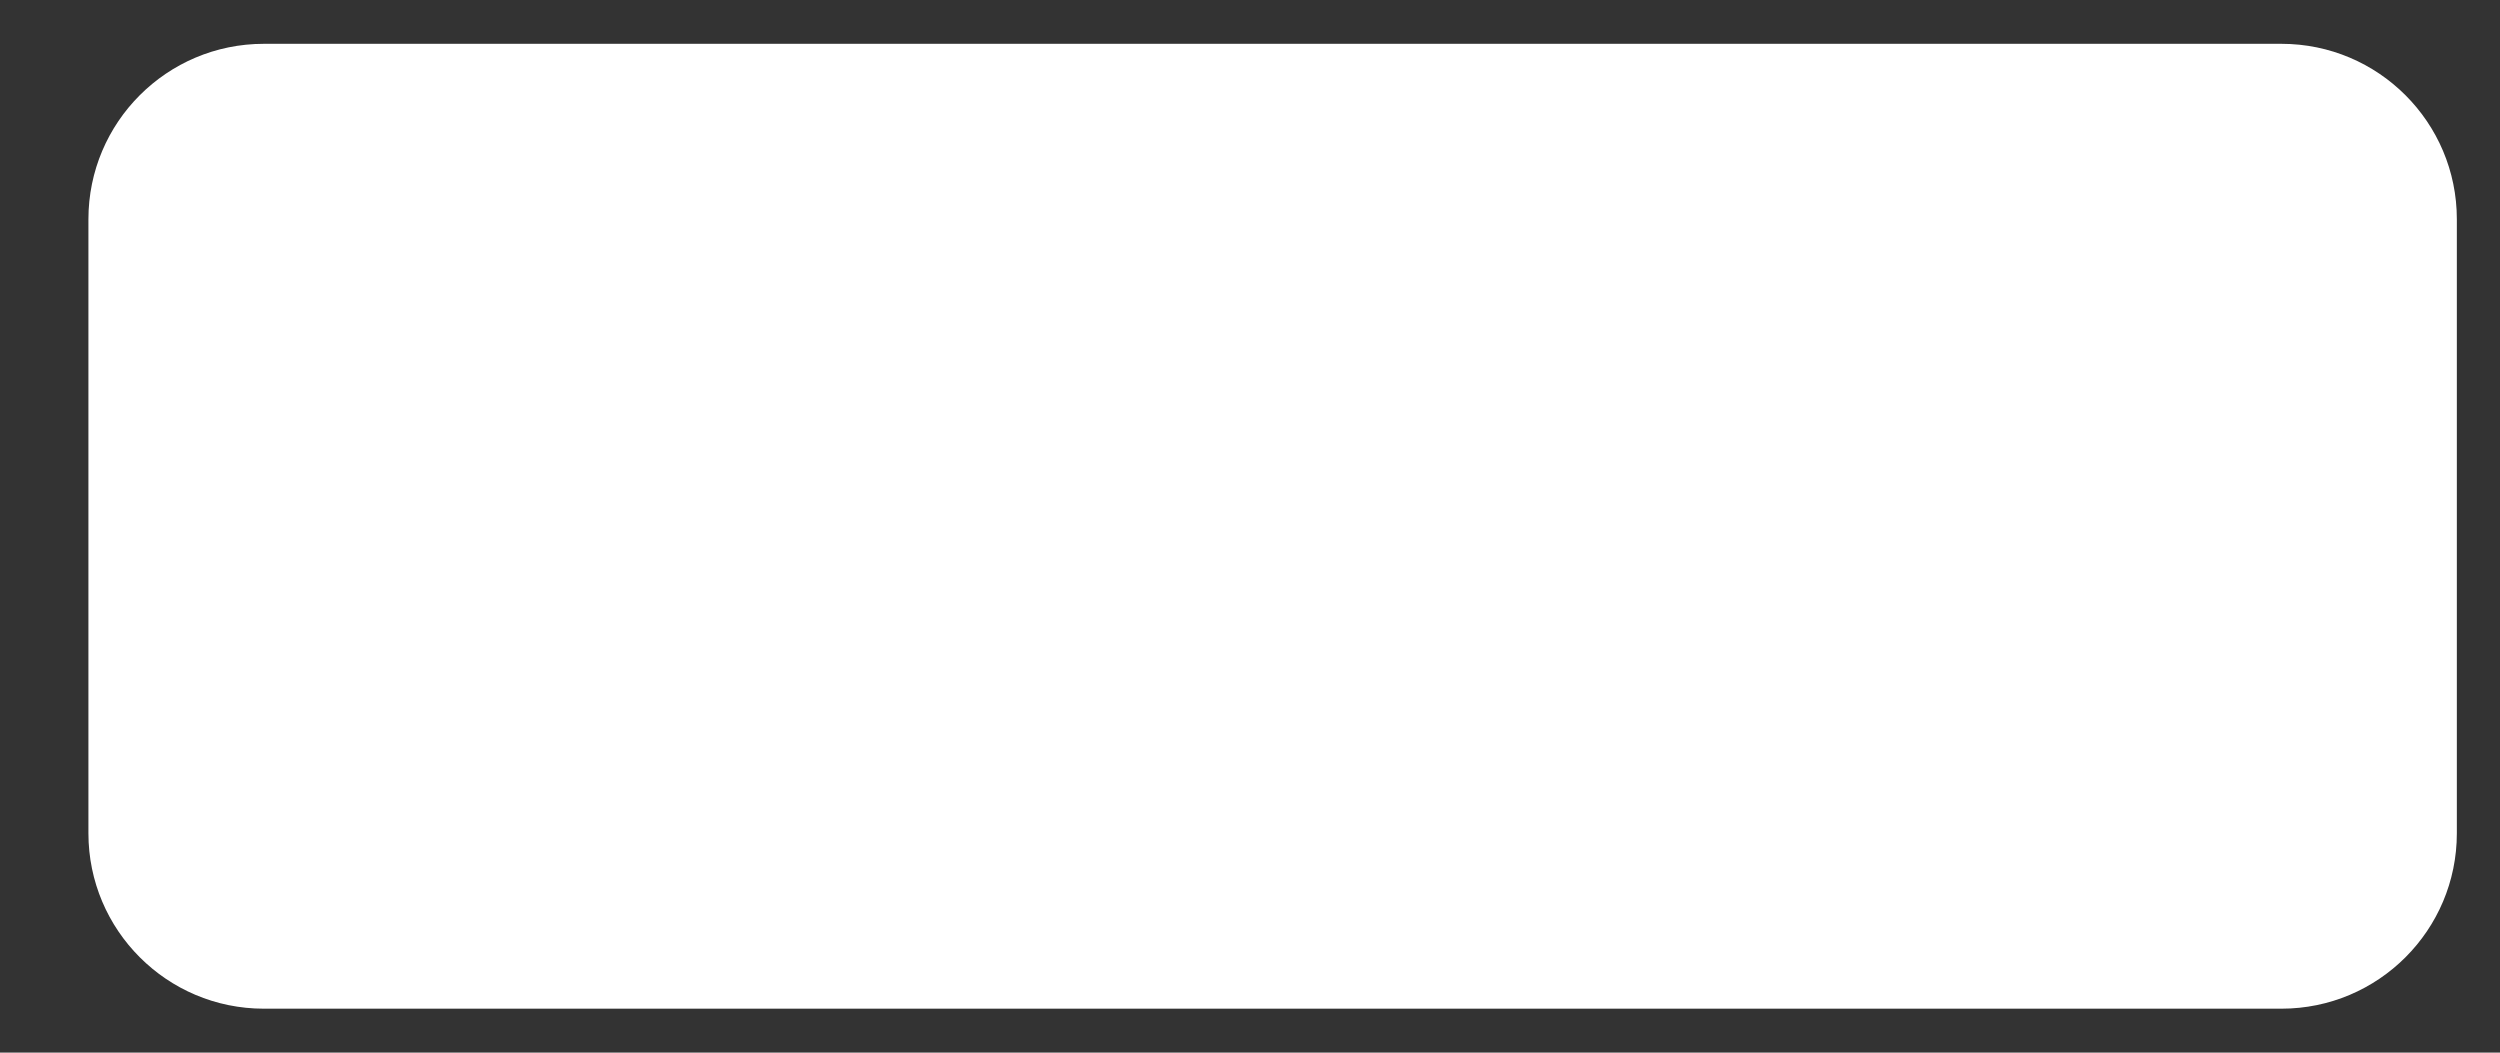 <svg width="19" height="8" viewBox="0 0 19 8" fill="none" xmlns="http://www.w3.org/2000/svg">
<rect x="0" y="0" width="19" height="8" fill="#333333" stroke="none"/>
<path d="M17.339 0.333H2.005C1.269 0.333 0.672 0.93 0.672 1.666V6.333C0.672 7.069 1.269 7.666 2.005 7.666H17.339C18.075 7.666 18.672 7.069 18.672 6.333V1.666C18.672 0.93 18.075 0.333 17.339 0.333Z" fill="white"/>
</svg>
